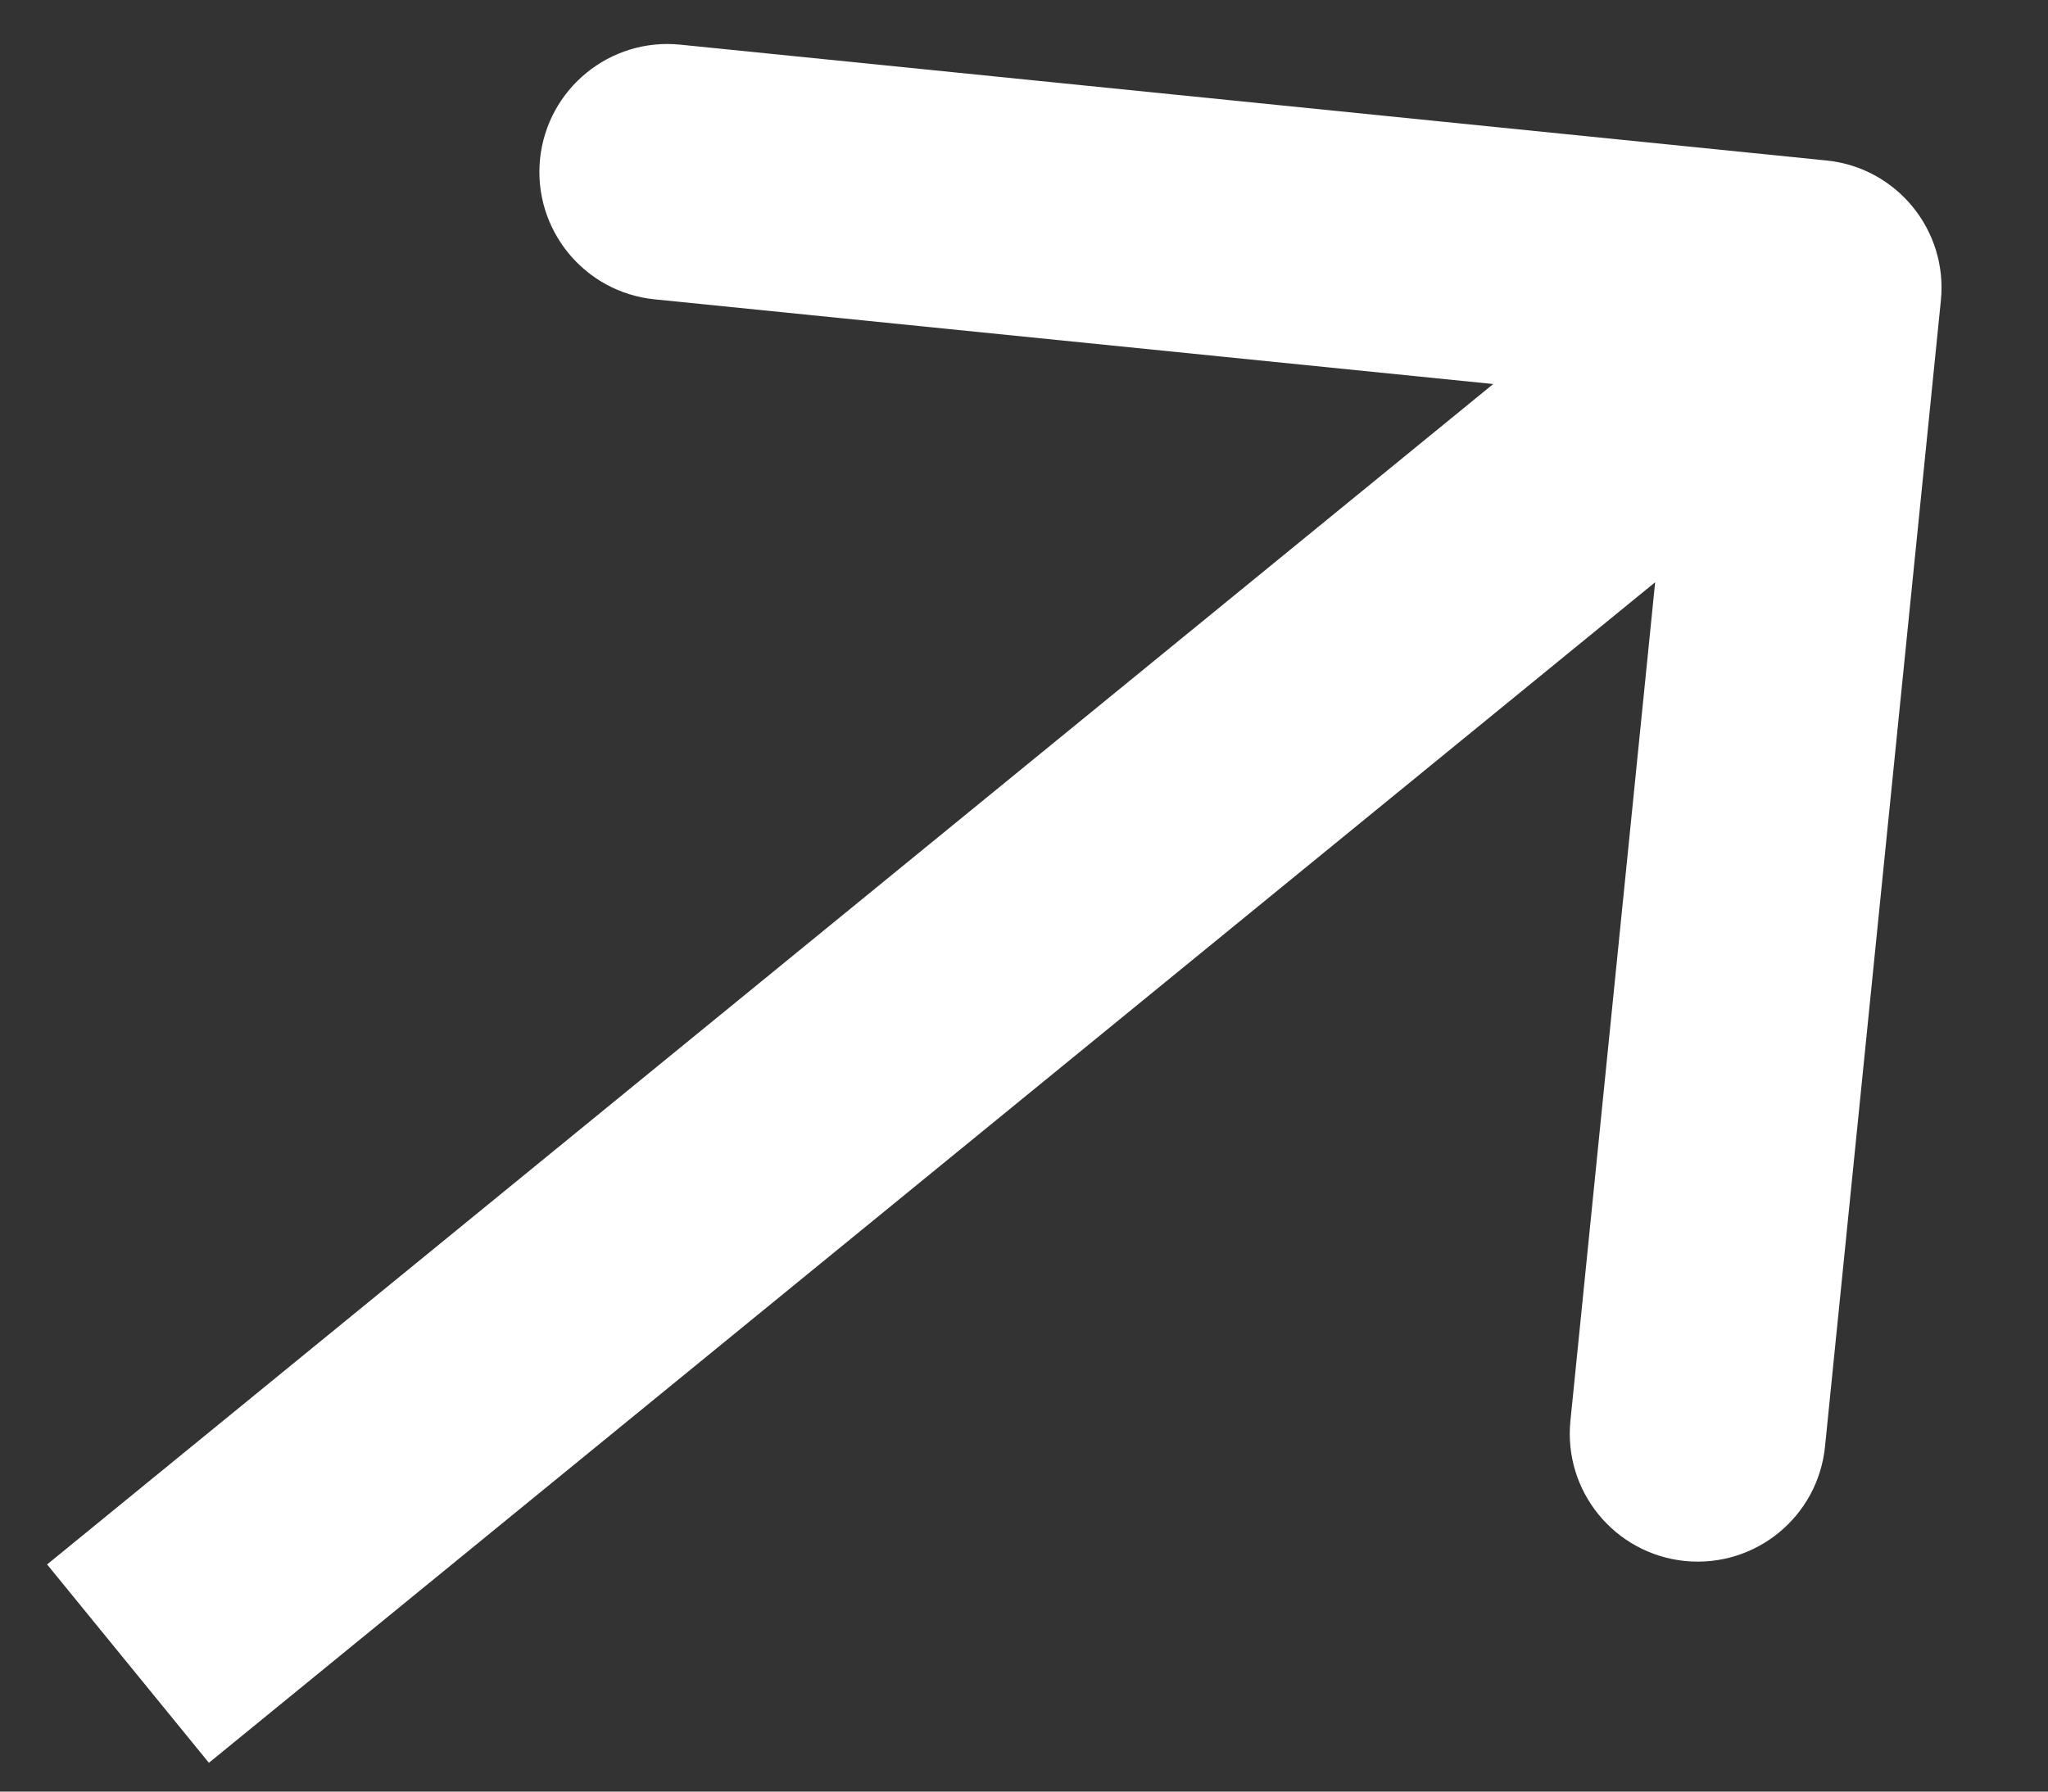<svg width="16" height="14" viewBox="0 0 16 14" fill="none" xmlns="http://www.w3.org/2000/svg">
<rect x="0" y="0" width="16" height="14" fill="#333333" stroke="none"/>
<path d="M15.163 2.349C15.219 1.8 14.818 1.309 14.269 1.254L5.315 0.349C4.765 0.293 4.275 0.694 4.219 1.243C4.164 1.793 4.564 2.283 5.113 2.339L13.073 3.143L12.269 11.102C12.213 11.652 12.614 12.142 13.163 12.198C13.713 12.253 14.203 11.853 14.258 11.303L15.163 2.349ZM1.632 13.775L14.801 3.023L13.536 1.474L0.368 12.225L1.632 13.775Z" fill="white"/>
</svg>
